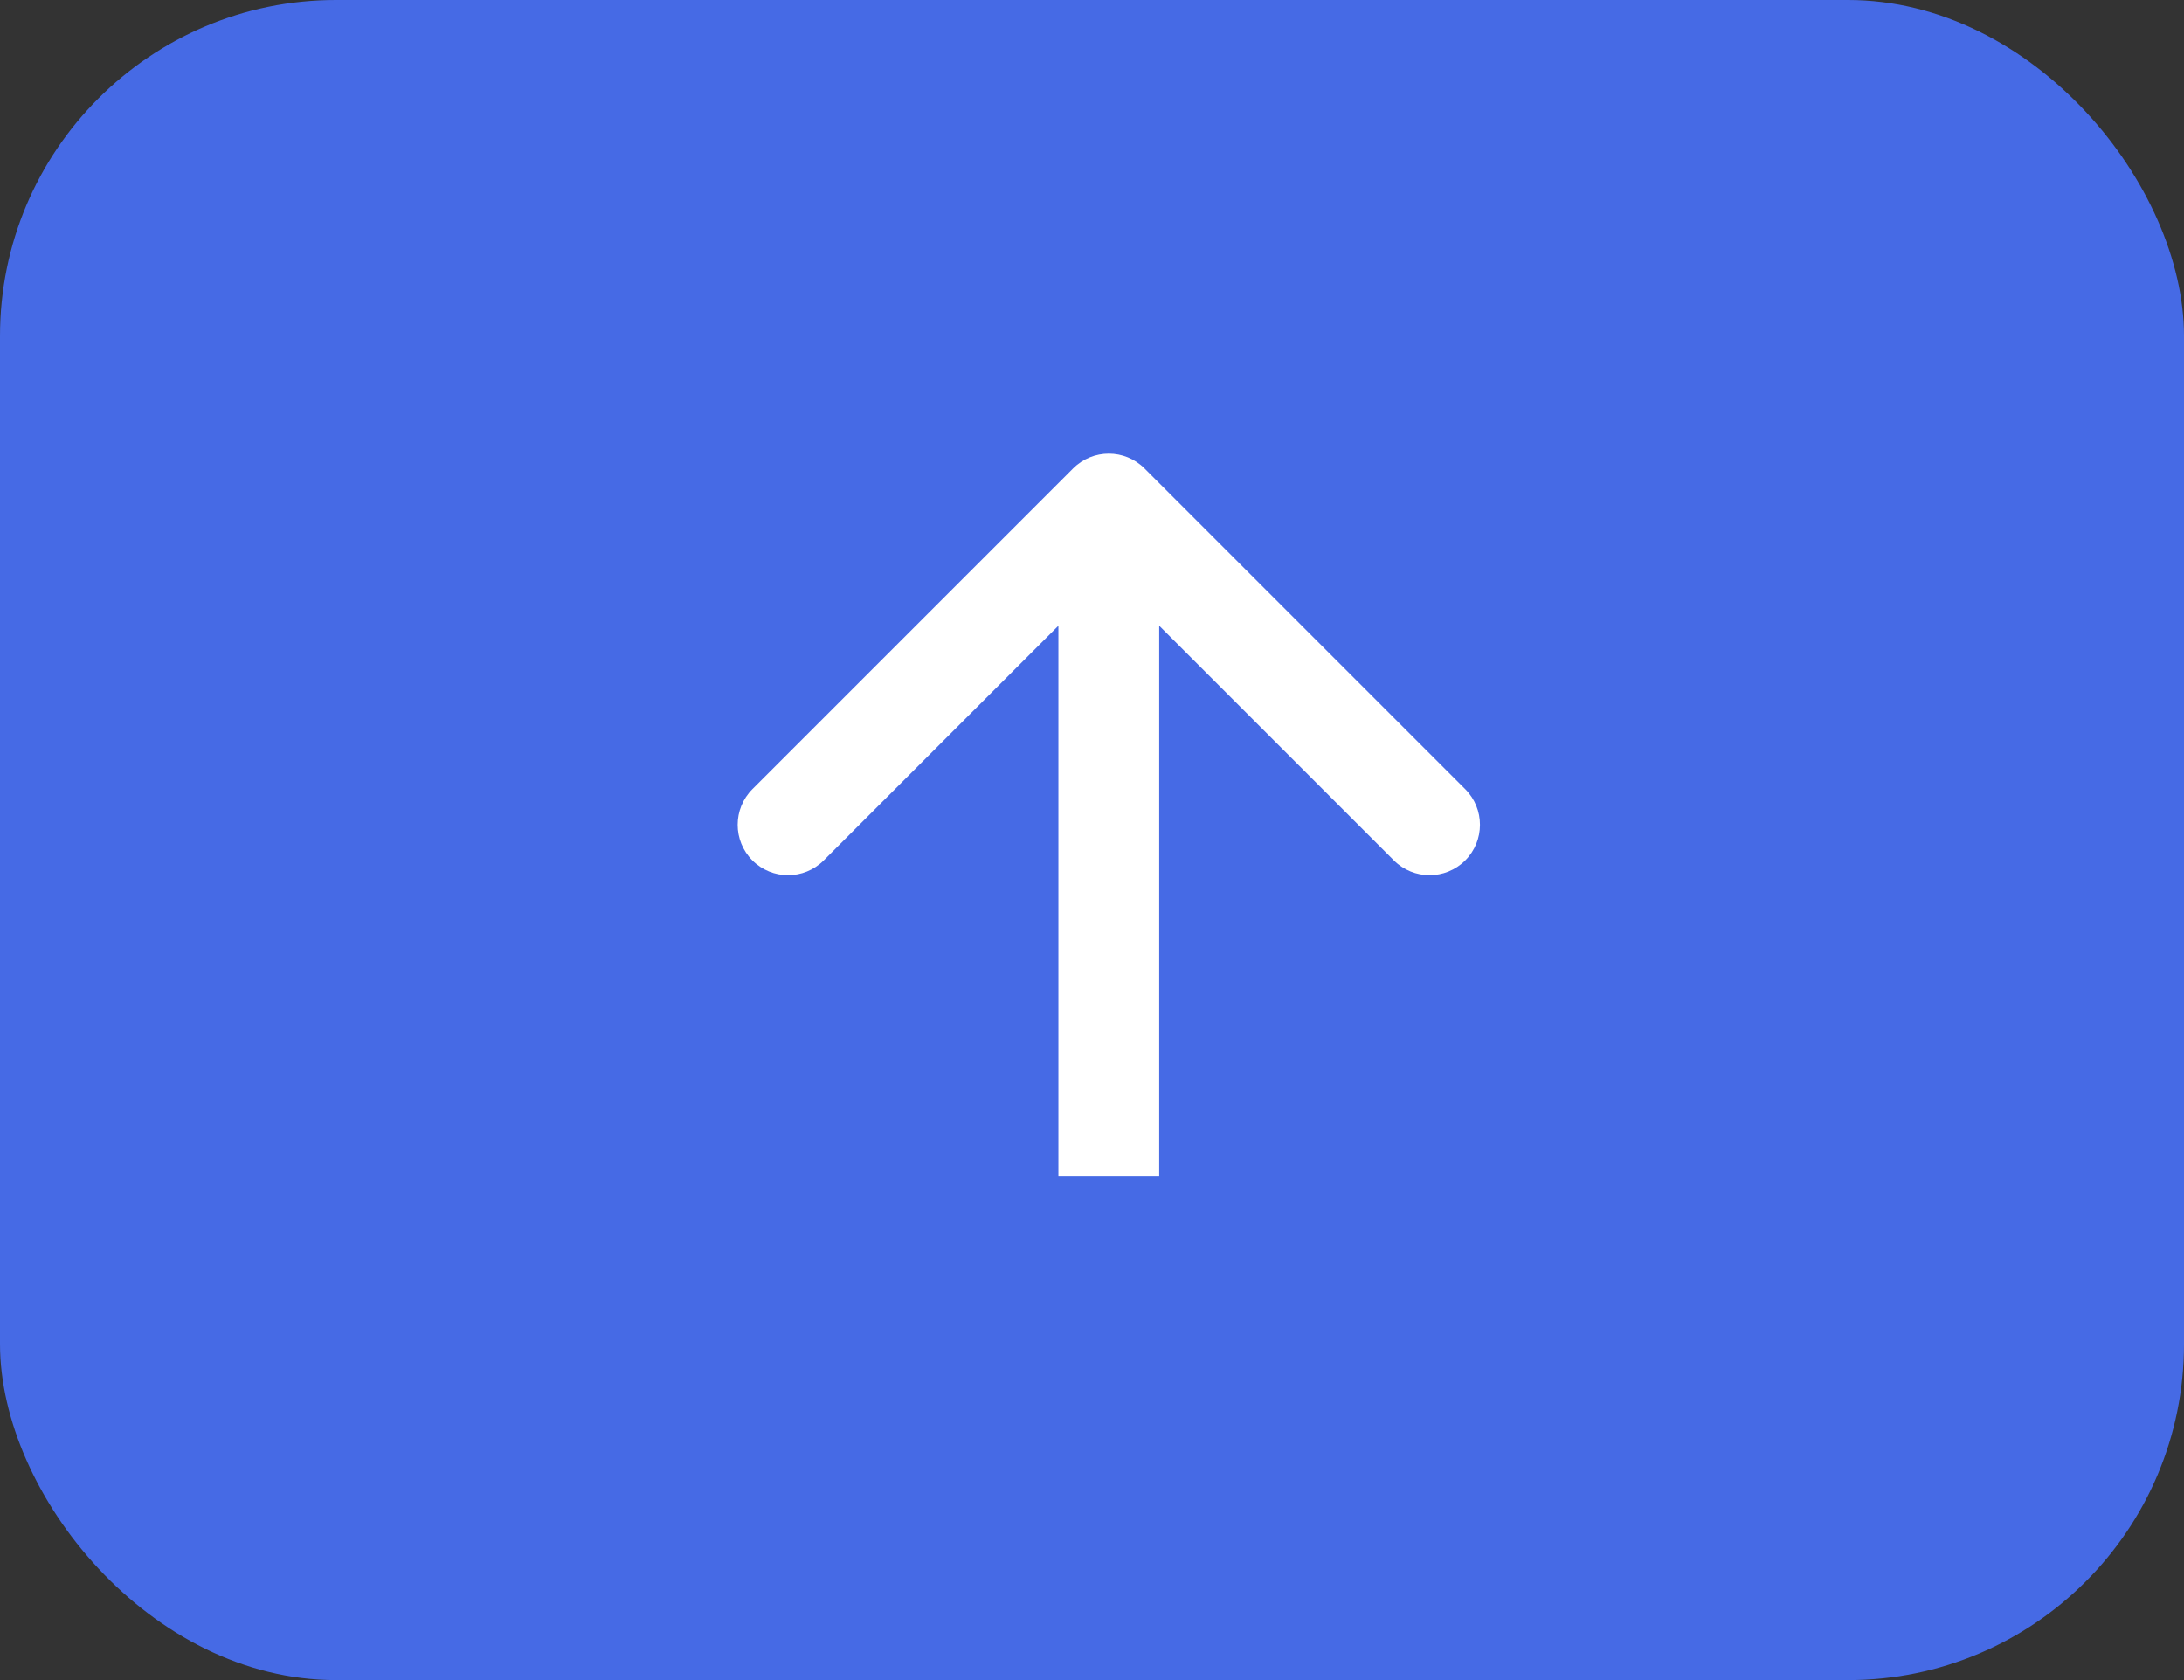 <svg width="65" height="50" viewBox="0 0 65 50" fill="none" xmlns="http://www.w3.org/2000/svg">
<rect x="0" y="0" width="65" height="50" fill="#333333" stroke="none"/>
<rect width="65" height="50" rx="10" fill="#466AE5"/>
<path d="M34.061 13.939C33.475 13.354 32.525 13.354 31.939 13.939L22.393 23.485C21.808 24.071 21.808 25.021 22.393 25.607C22.979 26.192 23.929 26.192 24.515 25.607L33 17.121L41.485 25.607C42.071 26.192 43.021 26.192 43.607 25.607C44.192 25.021 44.192 24.071 43.607 23.485L34.061 13.939ZM34.5 35V15H31.5V35H34.5Z" fill="white"/>
</svg>
